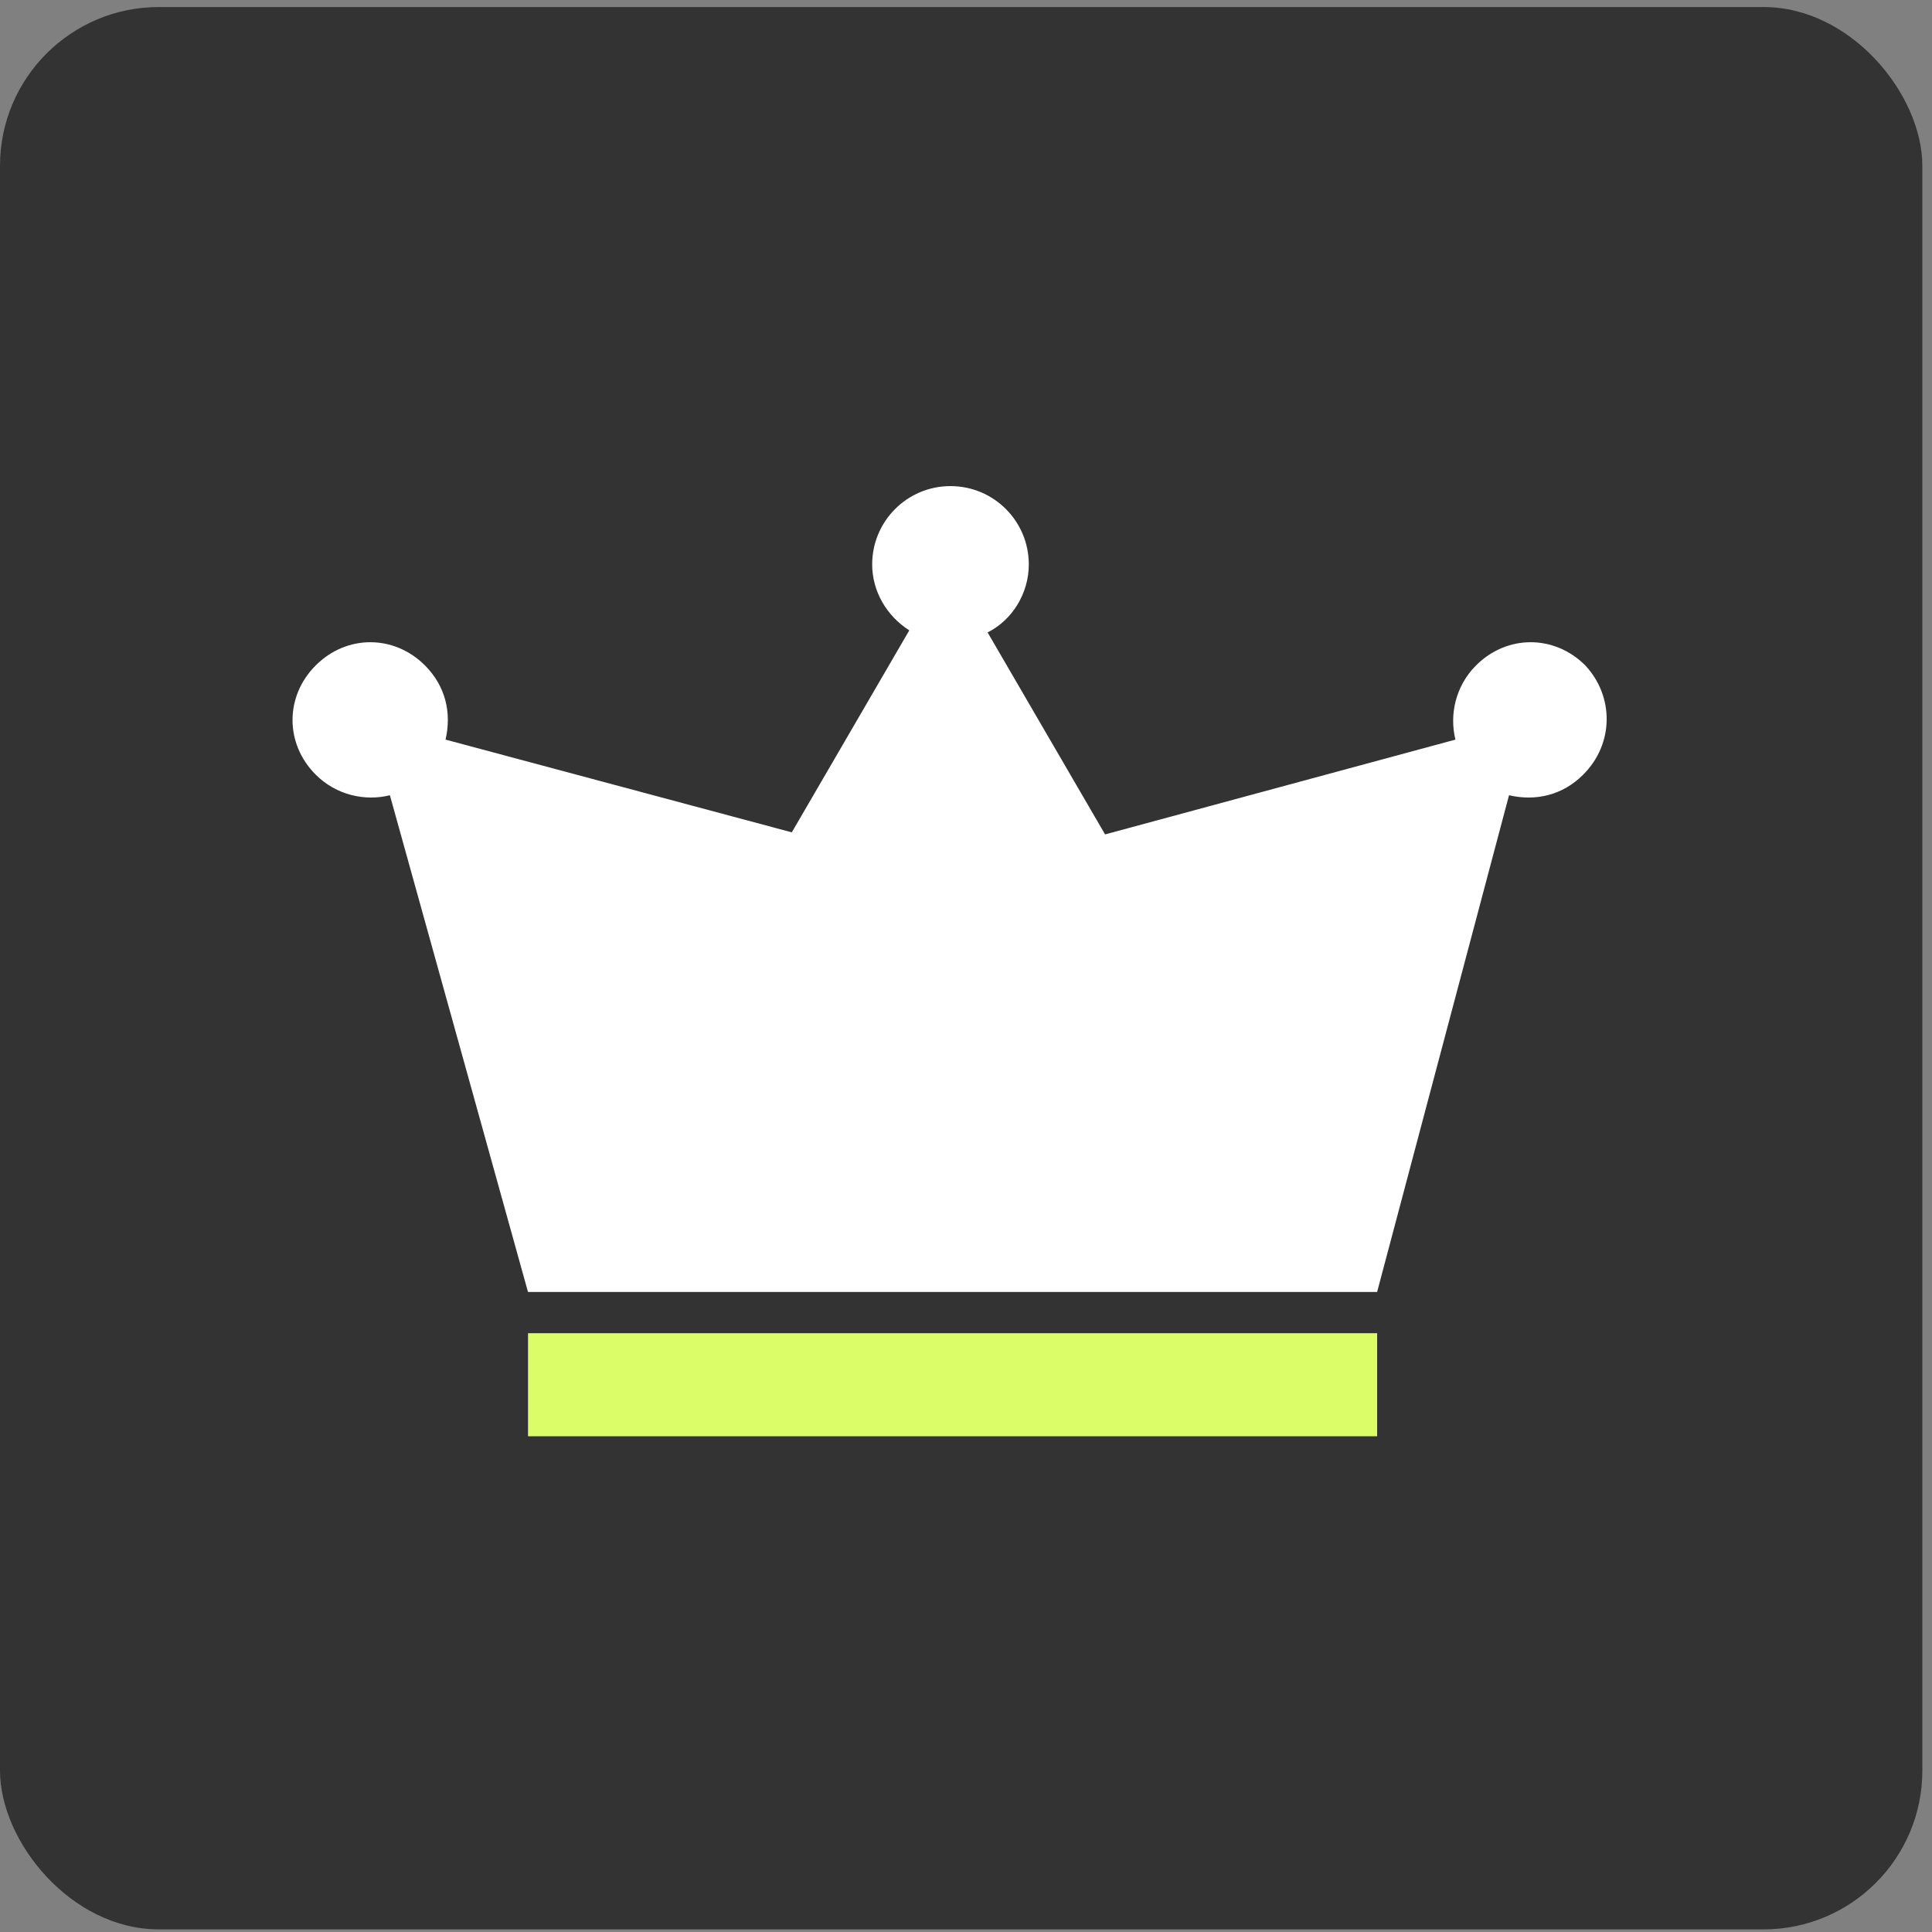 <svg width="73" height="73" viewBox="0 0 73 73" fill="none" xmlns="http://www.w3.org/2000/svg">
<rect x="0" y="0" width="73" height="73" fill="#808080" stroke="none"/>
<rect y="0.266" width="72.635" height="72.635" rx="6" fill="#333333"/>
<path d="M59.899 25.142C58.731 23.974 56.94 23.974 55.772 25.142C54.993 25.921 54.76 27.011 54.993 27.946L41.755 31.528L37.316 23.896C38.25 23.429 38.873 22.417 38.873 21.326C38.873 19.691 37.549 18.367 35.914 18.367C34.279 18.367 32.955 19.691 32.955 21.326C32.955 22.339 33.5 23.273 34.357 23.818L29.918 31.45L16.835 27.946C17.069 26.933 16.835 25.921 16.056 25.142C14.888 23.974 13.097 23.974 11.929 25.142C10.761 26.31 10.761 28.102 11.929 29.27C12.708 30.048 13.798 30.282 14.732 30.048L19.95 48.816H21.507H50.399H51.645H51.956H52.034L57.018 30.048C58.03 30.282 59.043 30.048 59.821 29.27C60.99 28.102 60.99 26.31 59.899 25.142Z" fill="white"/>
<path d="M52.035 50.375H19.951V54.269H52.035V50.375Z" fill="#DBFD67"/>
</svg>
